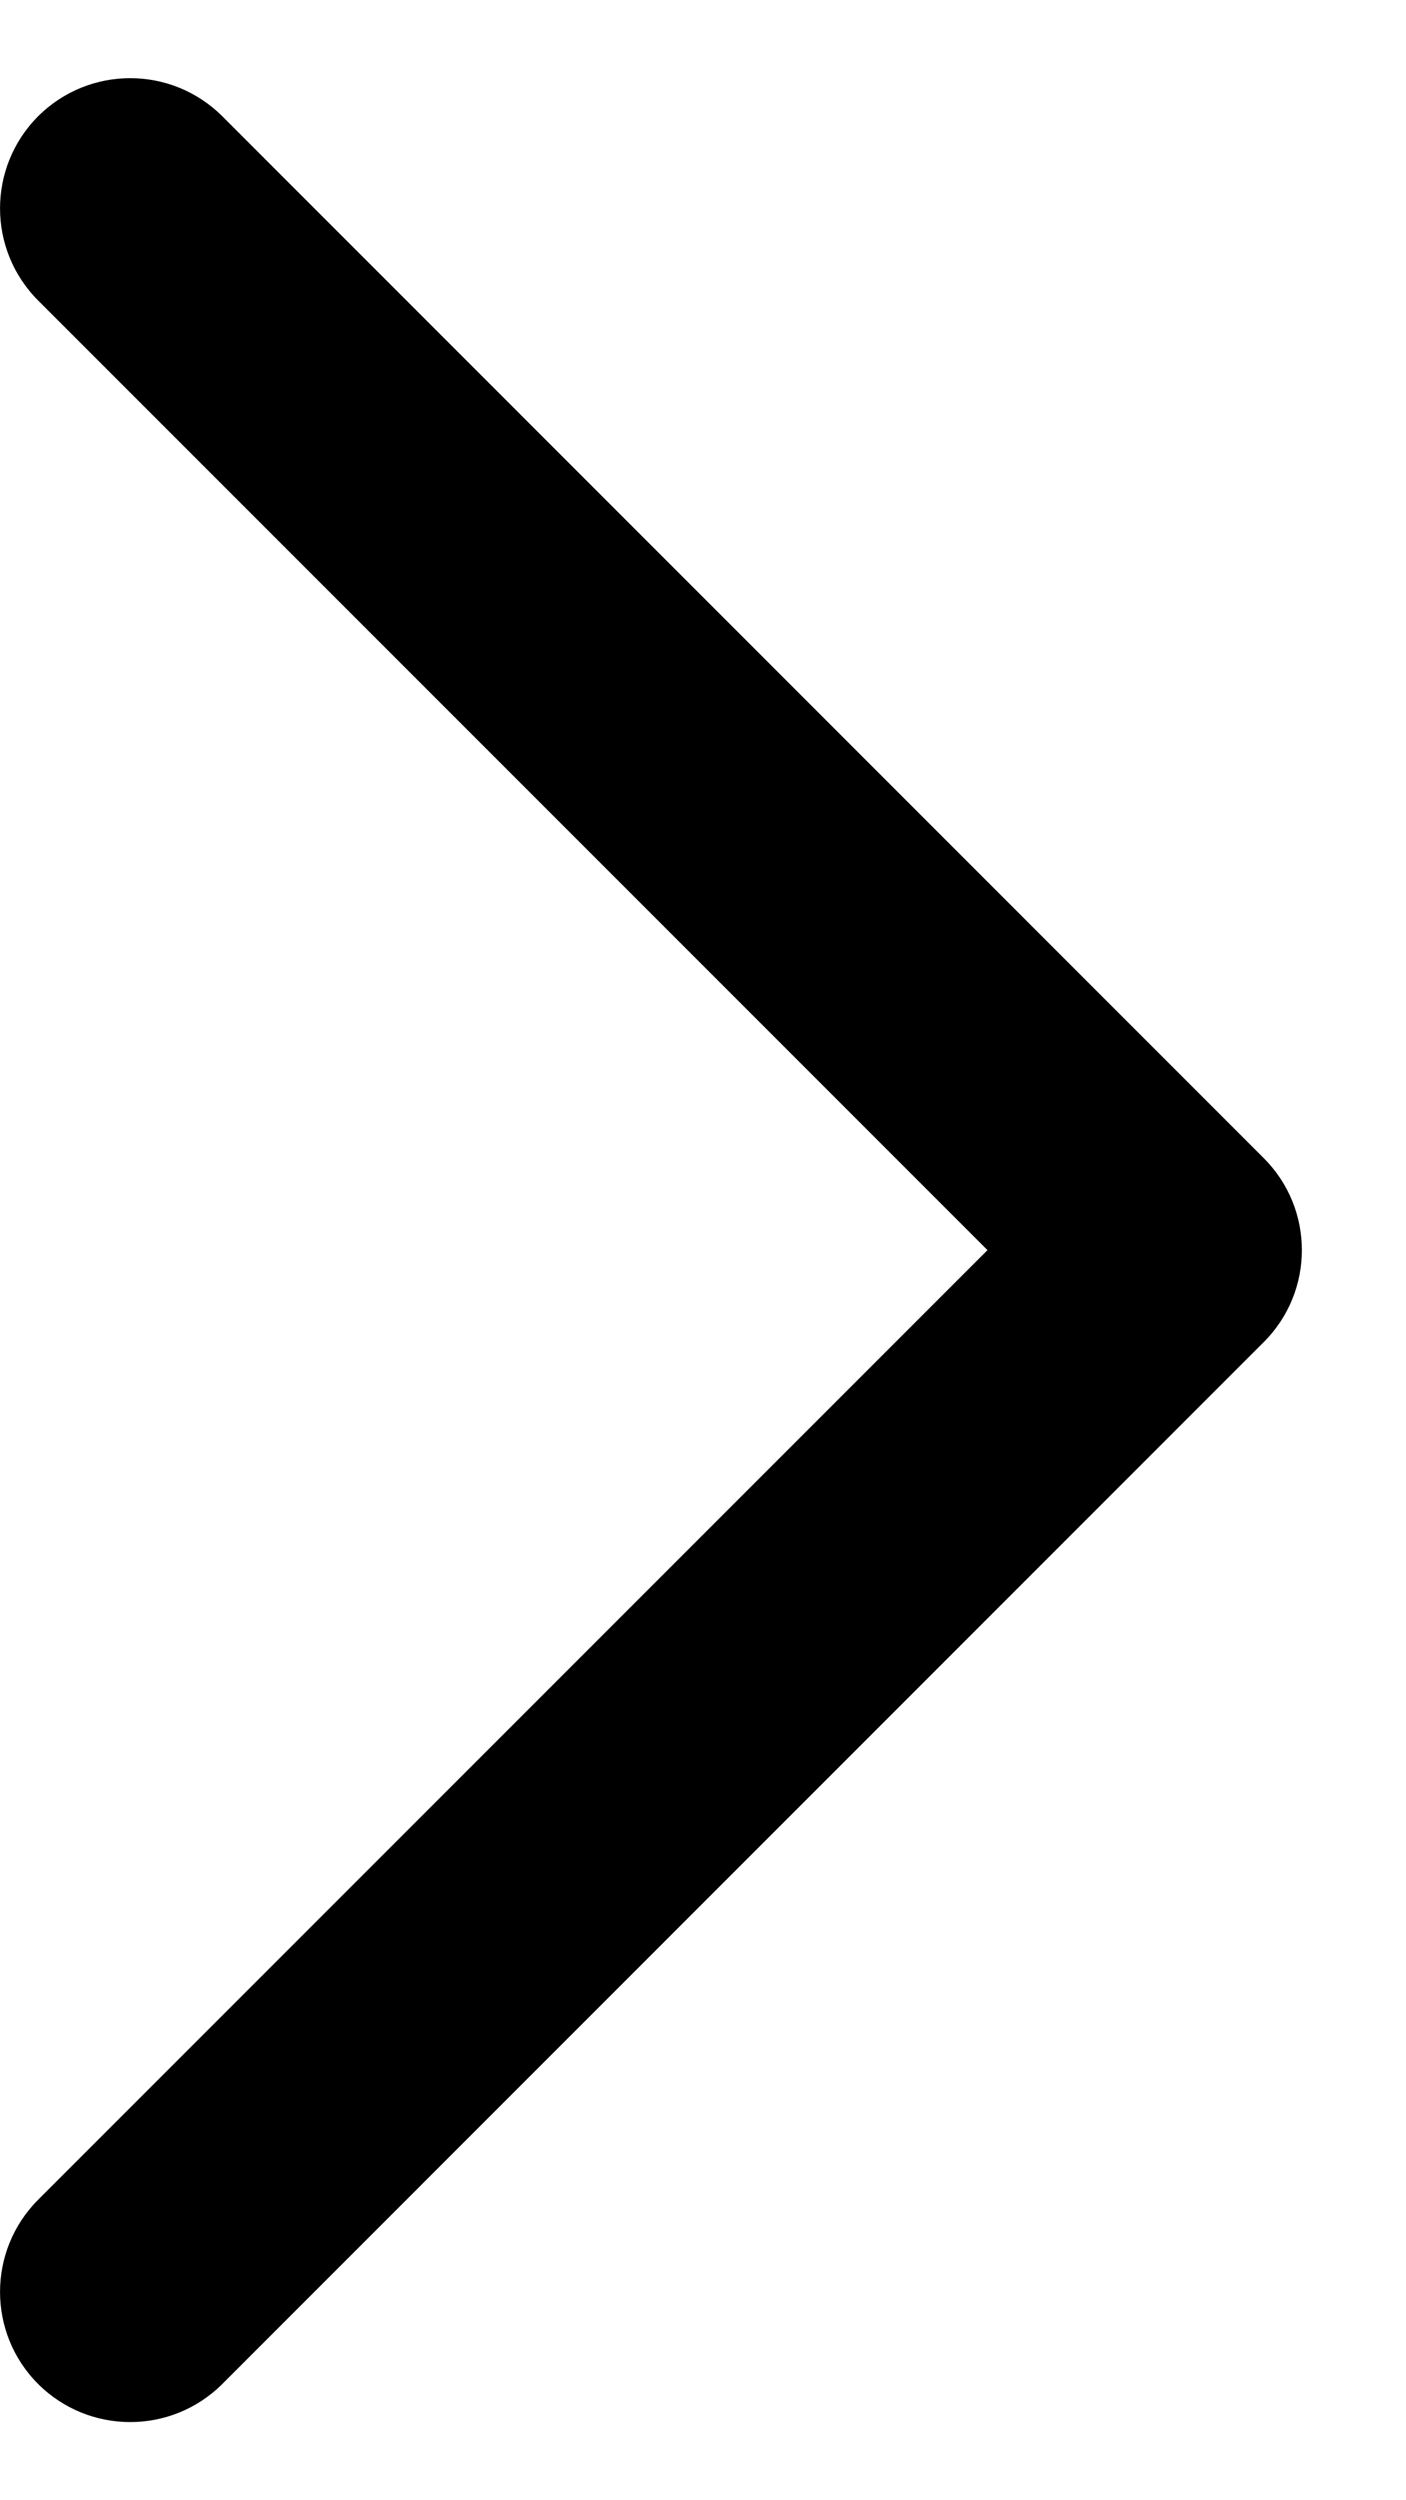 <svg viewBox="0 0 9 16"
      xmlns="http://www.w3.org/2000/svg">
      <path d="M0.244 15.256C-0.081 14.931 -0.081 14.403 0.244 14.077L6.321 8L0.244 1.923C-0.081 1.597 -0.081 1.07 0.244 0.744C0.57 0.419 1.097 0.419 1.423 0.744L8.089 7.411C8.415 7.736 8.415 8.264 8.089 8.589L1.423 15.256C1.097 15.581 0.57 15.581 0.244 15.256Z" />
</svg>
